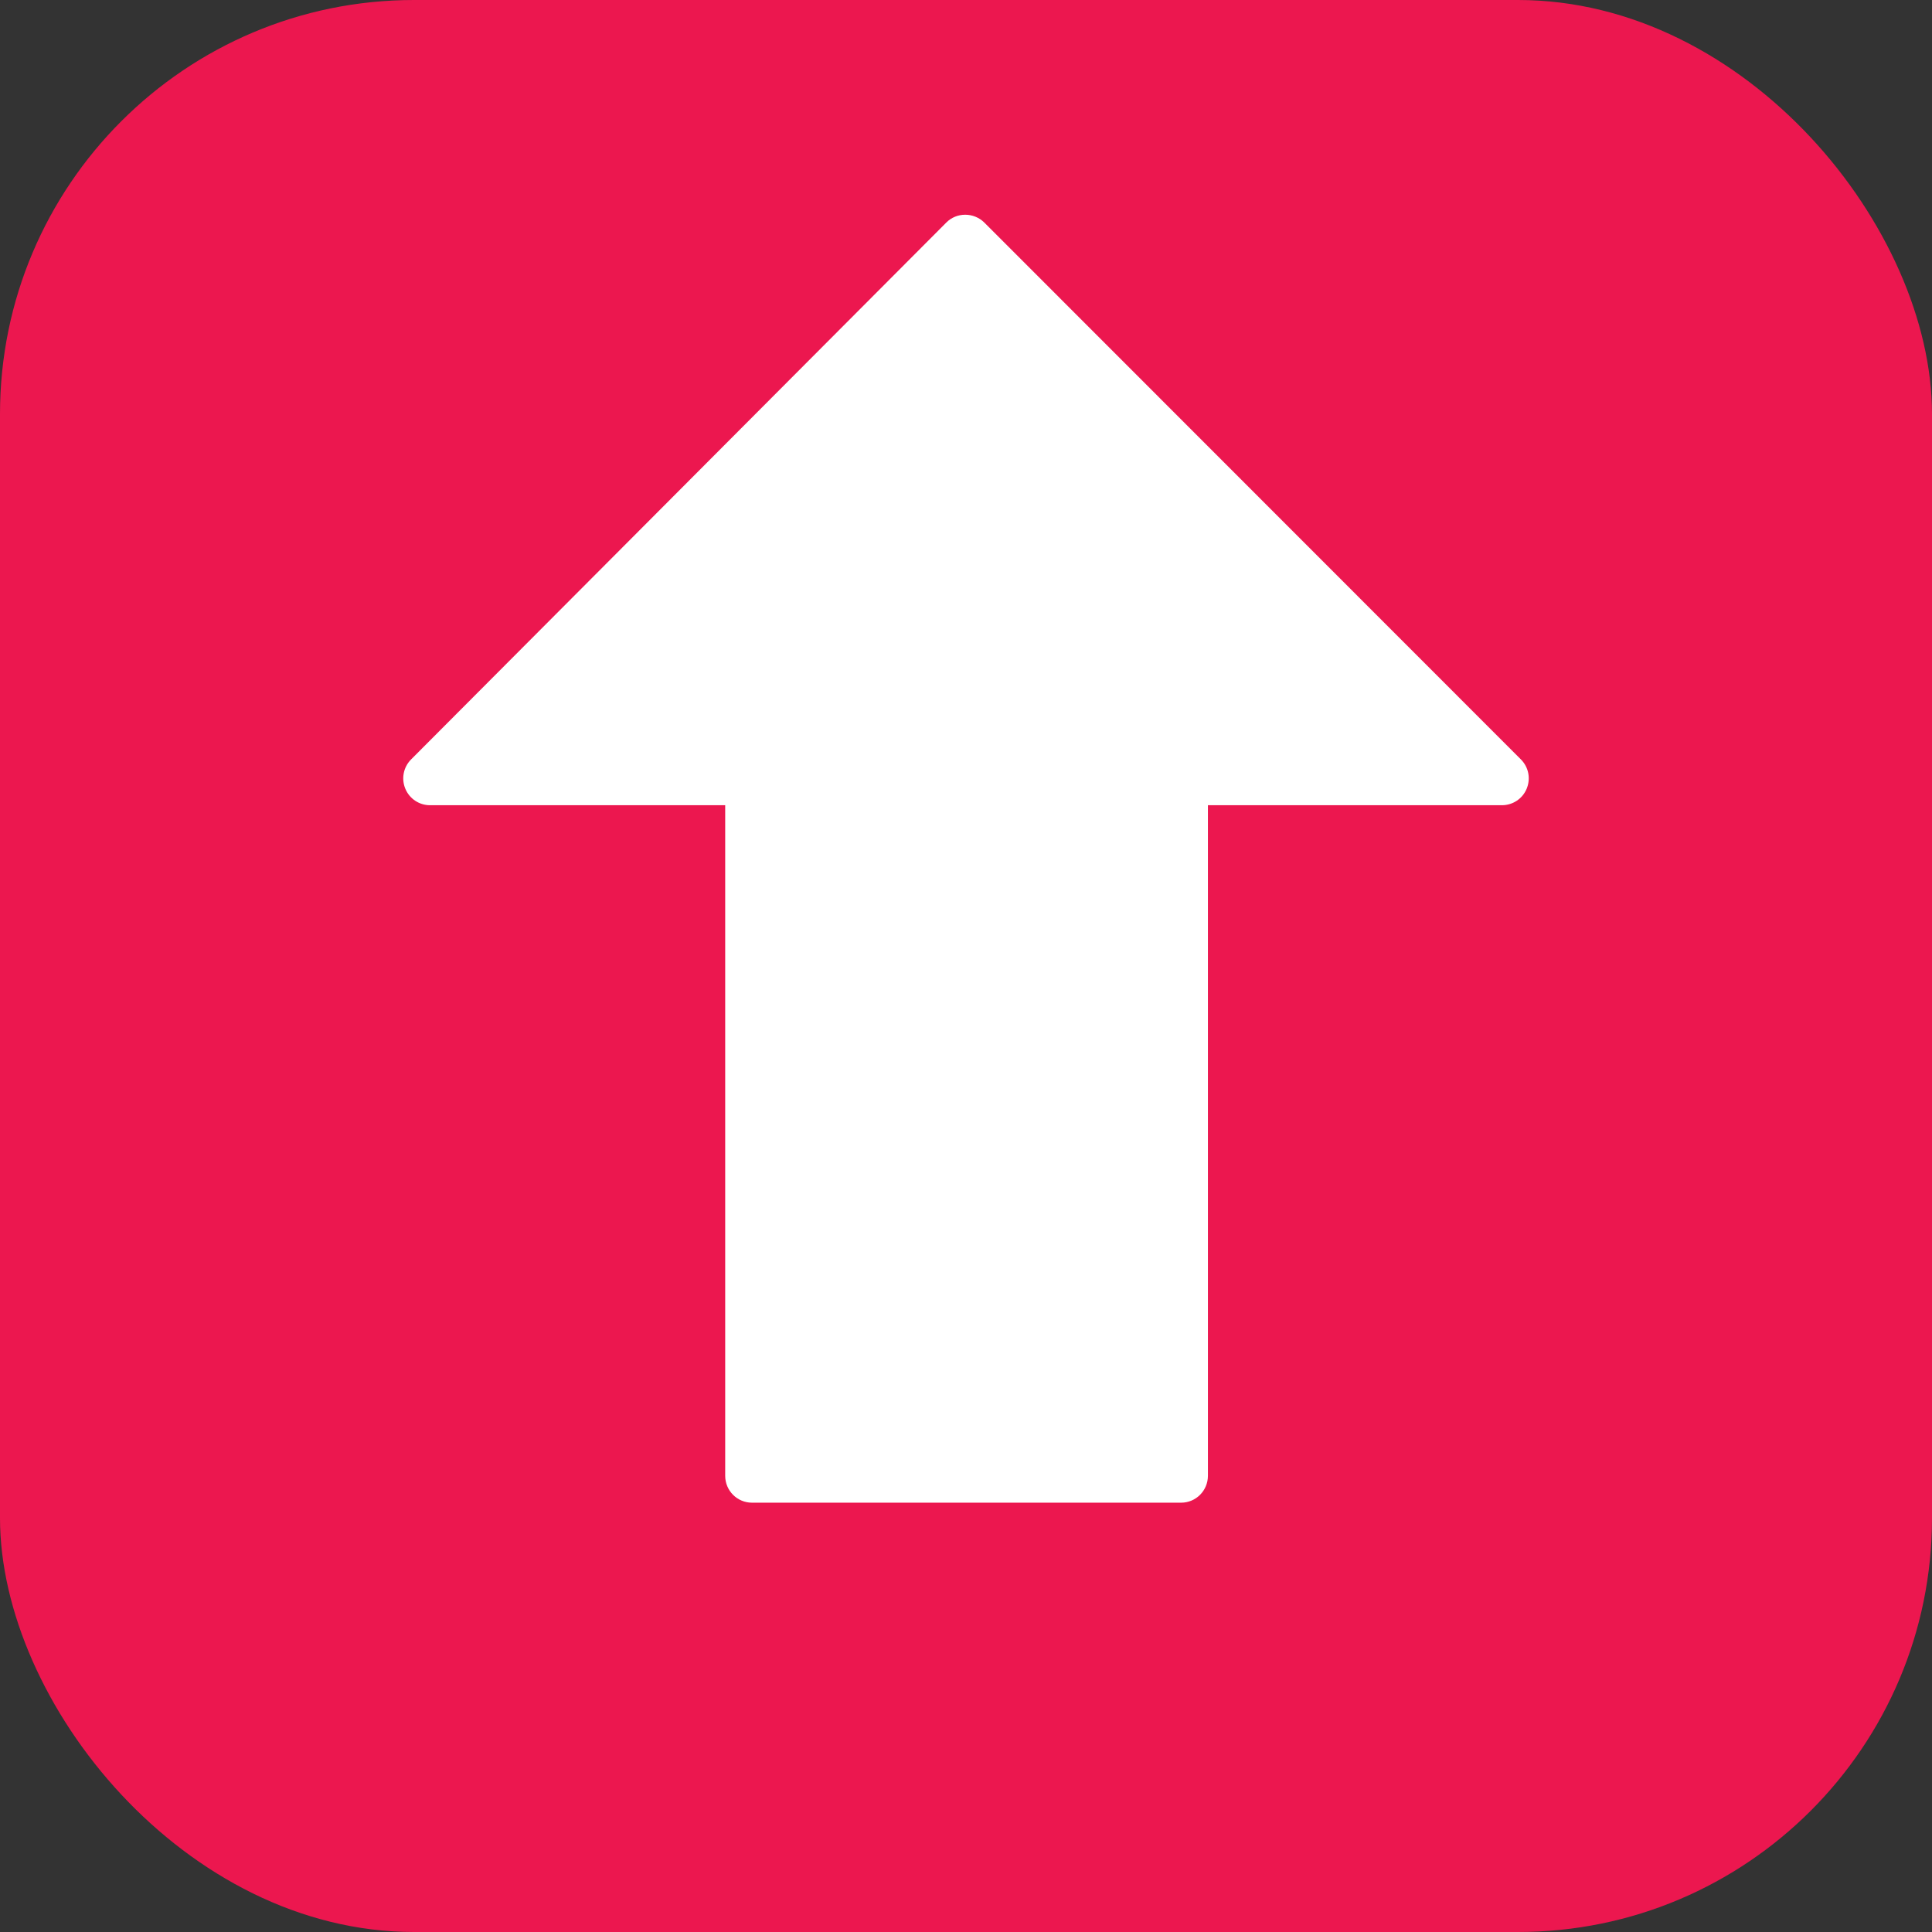 <svg width="14" height="14" viewBox="0 0 14 14" fill="none" xmlns="http://www.w3.org/2000/svg">
<rect x="0" y="0" width="14" height="14" fill="#333333" stroke="none"/>
<rect width="14" height="14" rx="3" fill="#EC174F"/>
<g clip-path="url(#clip0)">
<path d="M11.063 5.715C11.033 5.788 10.962 5.835 10.883 5.835H8.753V10.694C8.753 10.802 8.666 10.889 8.559 10.889H5.449C5.342 10.889 5.255 10.802 5.255 10.694V5.835H3.116C3.038 5.835 2.967 5.788 2.937 5.715C2.907 5.643 2.923 5.559 2.979 5.503L6.857 1.613C6.893 1.576 6.943 1.556 6.994 1.556C7.046 1.556 7.095 1.576 7.132 1.612L11.021 5.503C11.077 5.559 11.093 5.642 11.063 5.715Z" fill="white"/>
</g>
<defs>
<clipPath id="clip0">
<rect width="9.333" height="9.333" transform="matrix(1 0 0 -1 2.333 10.889)" fill="white"/>
</clipPath>
</defs>
</svg>
